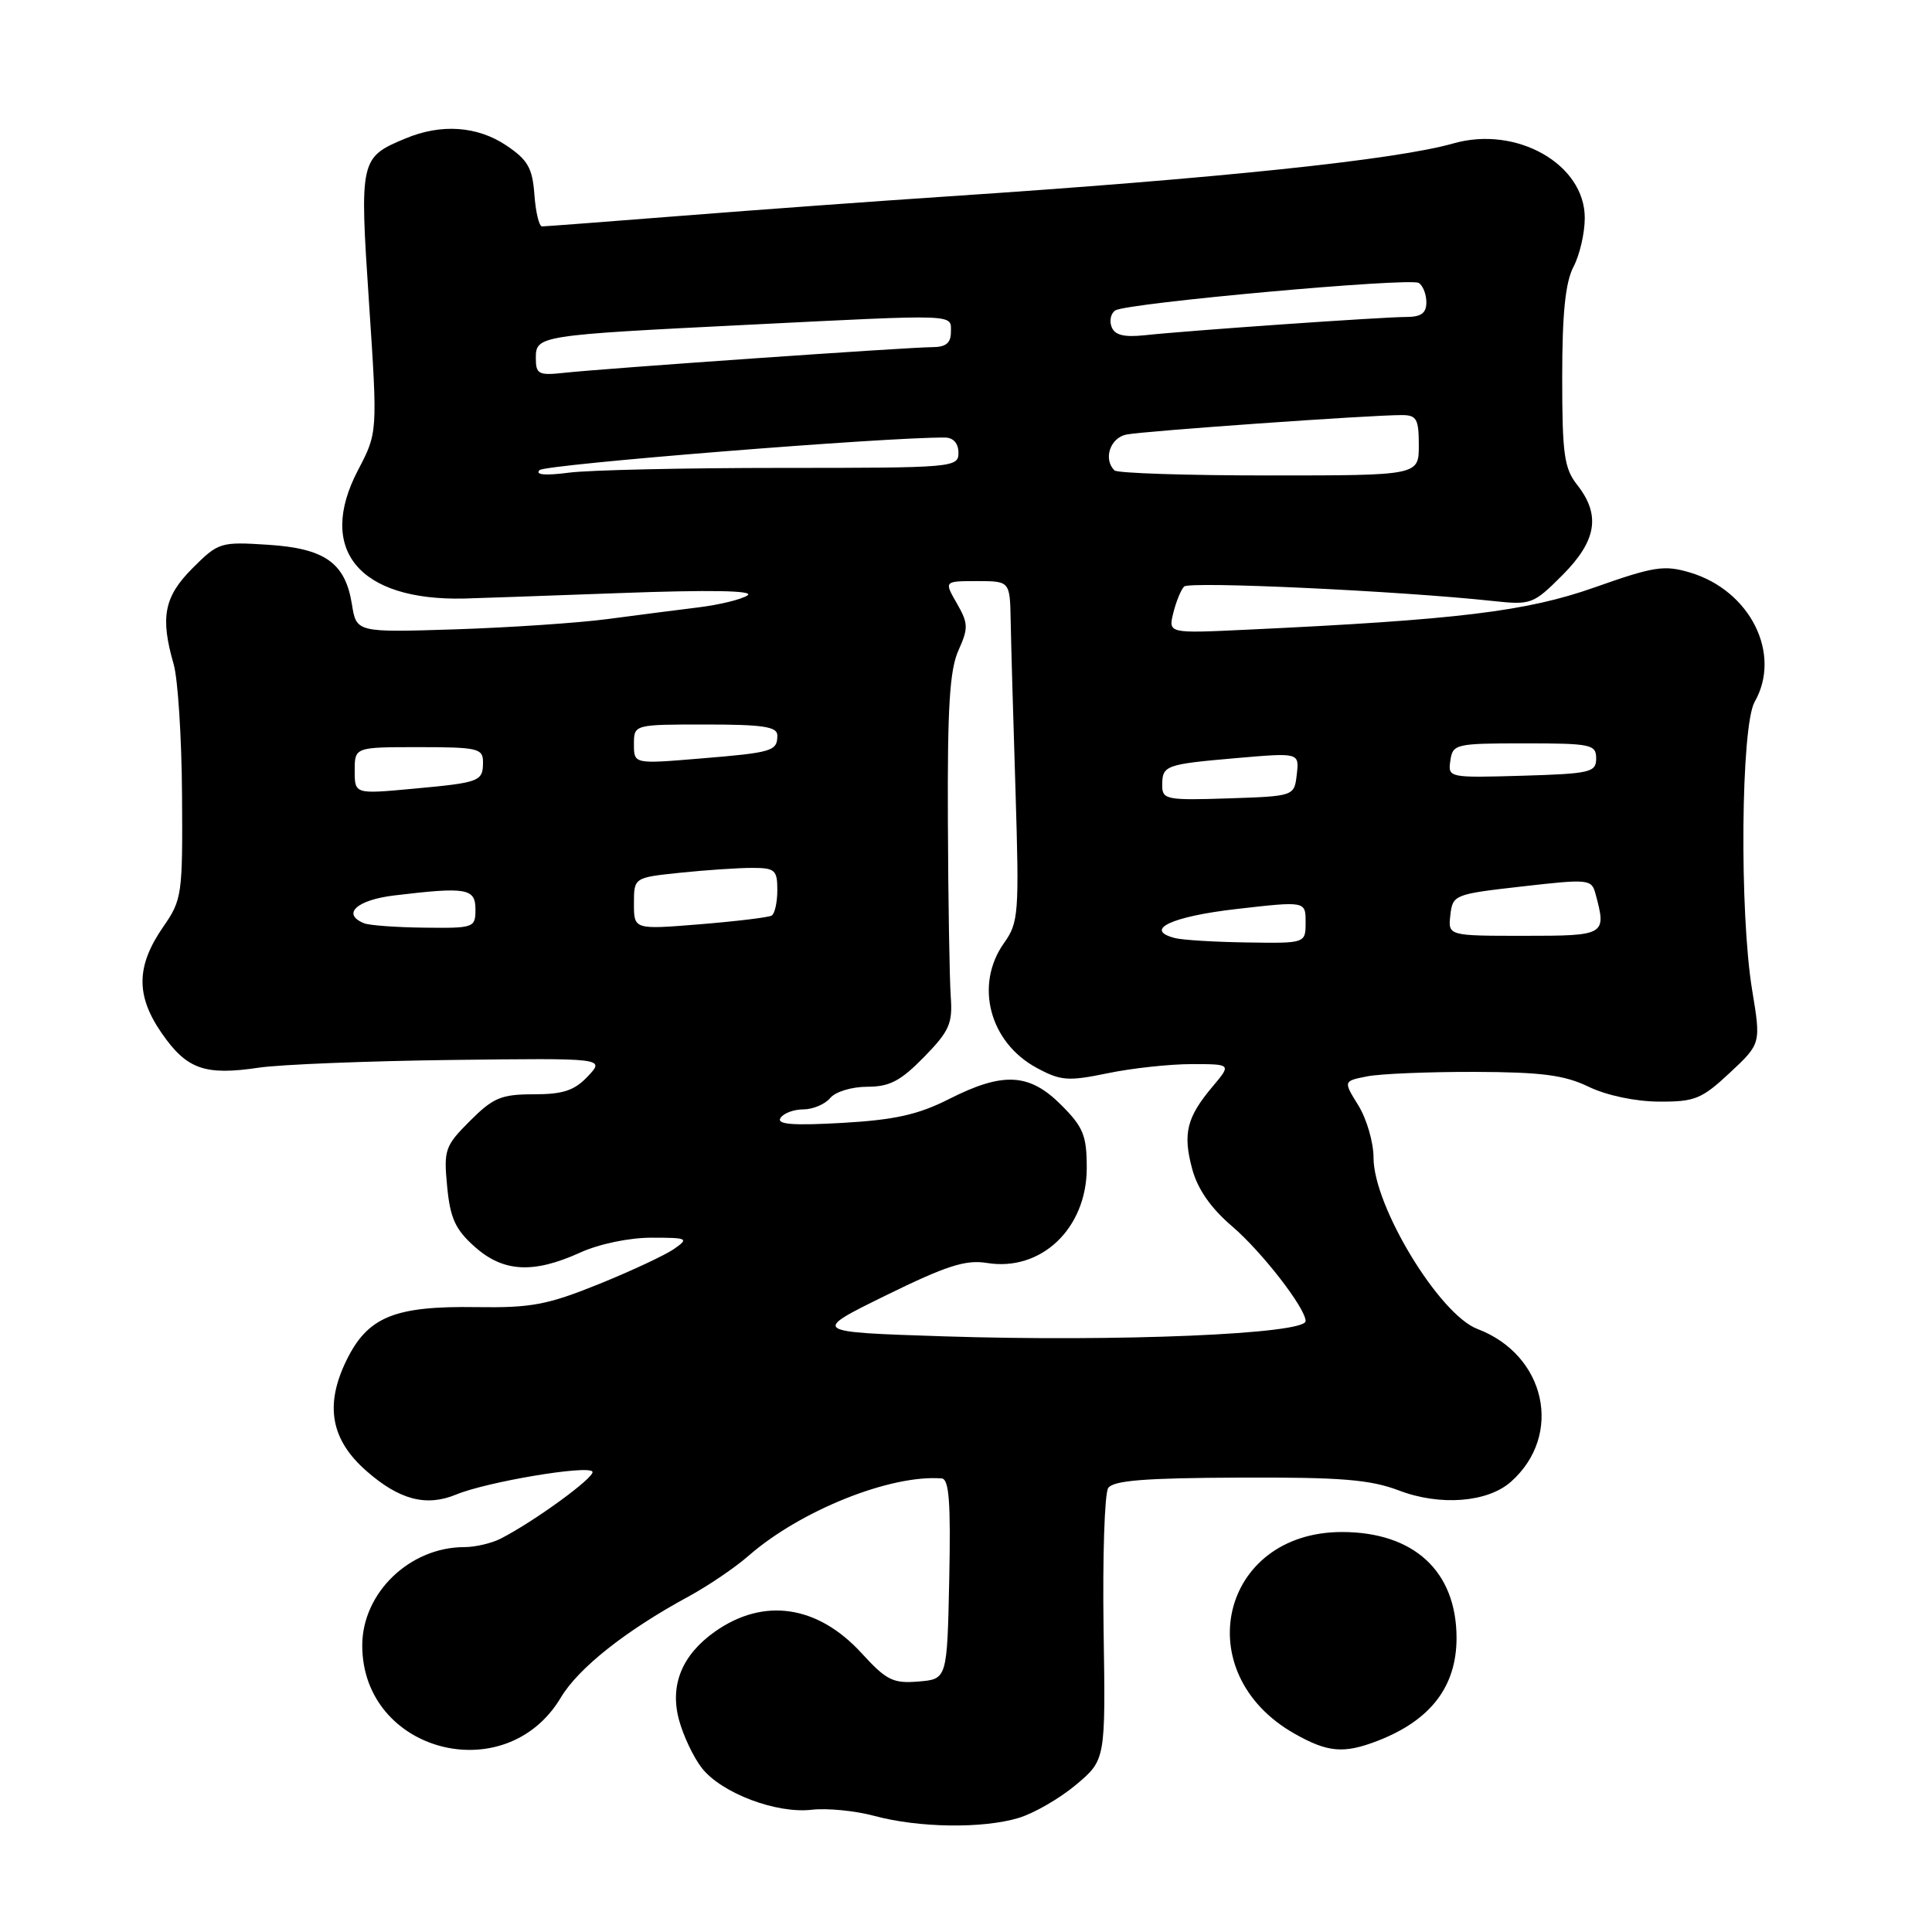 <?xml version="1.0" encoding="UTF-8" standalone="no"?>
<!DOCTYPE svg PUBLIC "-//W3C//DTD SVG 1.1//EN" "http://www.w3.org/Graphics/SVG/1.1/DTD/svg11.dtd" >
<svg xmlns="http://www.w3.org/2000/svg" xmlns:xlink="http://www.w3.org/1999/xlink" version="1.1" viewBox="0 0 256 256">
 <g >
 <path fill="currentColor"
d=" M 134.96 240.89 C 137.00 240.28 140.42 238.30 142.58 236.49 C 146.50 233.19 146.50 233.19 146.23 215.85 C 146.09 206.31 146.36 197.90 146.84 197.18 C 147.50 196.17 151.69 195.84 164.21 195.79 C 177.70 195.73 181.55 196.05 185.35 197.49 C 190.80 199.58 197.13 199.09 200.22 196.33 C 207.17 190.15 204.84 179.54 195.78 176.10 C 190.72 174.19 182.00 159.82 182.00 153.40 C 182.00 151.39 181.10 148.28 180.00 146.49 C 177.99 143.25 177.99 143.25 181.12 142.63 C 182.84 142.28 189.26 142.02 195.38 142.03 C 204.27 142.06 207.30 142.45 210.50 144.00 C 212.86 145.14 216.67 145.95 219.79 145.97 C 224.57 146.00 225.48 145.63 229.21 142.15 C 233.34 138.29 233.34 138.29 232.17 131.20 C 230.47 120.91 230.68 96.18 232.50 93.00 C 236.12 86.67 231.93 78.26 223.96 75.87 C 220.52 74.84 219.17 75.05 211.30 77.83 C 202.28 81.02 193.16 82.13 165.15 83.44 C 154.80 83.93 154.80 83.93 155.47 81.21 C 155.84 79.72 156.48 78.15 156.90 77.72 C 157.60 77.00 185.42 78.30 197.77 79.63 C 202.88 80.18 203.16 80.08 207.02 76.22 C 211.56 71.67 212.13 68.25 209.00 64.27 C 207.26 62.06 207.00 60.22 207.00 49.98 C 207.00 41.50 207.42 37.43 208.49 35.36 C 209.32 33.79 209.99 30.87 209.99 28.89 C 210.01 21.76 200.96 16.62 192.59 19.00 C 184.97 21.18 161.47 23.64 125.50 26.03 C 116.15 26.65 100.41 27.80 90.52 28.58 C 80.63 29.36 72.21 30.00 71.82 30.00 C 71.43 30.00 70.98 28.10 70.81 25.78 C 70.55 22.26 69.94 21.19 67.10 19.28 C 63.26 16.70 58.46 16.36 53.72 18.35 C 47.69 20.86 47.63 21.14 48.90 40.17 C 50.04 57.33 50.04 57.33 47.43 62.31 C 41.94 72.82 47.56 79.62 61.50 79.31 C 62.60 79.29 71.83 78.96 82.00 78.59 C 94.16 78.14 100.00 78.25 99.05 78.89 C 98.25 79.43 95.32 80.14 92.55 80.48 C 89.77 80.82 84.35 81.52 80.50 82.03 C 76.65 82.54 67.59 83.15 60.36 83.39 C 47.23 83.81 47.23 83.81 46.63 80.07 C 45.75 74.57 43.05 72.66 35.46 72.18 C 29.21 71.78 28.93 71.87 25.52 75.28 C 21.74 79.06 21.21 81.77 23.01 88.01 C 23.57 89.93 24.07 97.71 24.12 105.29 C 24.21 118.55 24.12 119.22 21.64 122.79 C 18.03 128.01 17.97 131.91 21.44 136.92 C 24.75 141.69 27.14 142.54 34.30 141.47 C 37.16 141.05 48.65 140.59 59.83 140.45 C 80.16 140.20 80.16 140.20 77.91 142.60 C 76.12 144.50 74.63 145.00 70.73 145.00 C 66.42 145.00 65.35 145.45 62.28 148.52 C 58.96 151.84 58.78 152.35 59.25 157.22 C 59.65 161.41 60.33 162.91 62.89 165.19 C 66.67 168.57 70.65 168.80 76.86 165.98 C 79.38 164.83 83.37 164.00 86.33 164.00 C 91.14 164.00 91.32 164.09 89.32 165.49 C 88.16 166.30 83.67 168.40 79.35 170.15 C 72.54 172.90 70.39 173.31 63.13 173.20 C 52.23 173.03 48.71 174.49 45.88 180.31 C 43.01 186.22 43.84 190.78 48.55 194.91 C 52.91 198.74 56.47 199.67 60.43 198.04 C 64.50 196.35 77.94 194.09 78.50 195.00 C 78.92 195.68 70.84 201.58 66.32 203.89 C 65.11 204.50 62.96 205.00 61.53 205.00 C 54.30 205.00 48.01 211.05 48.00 218.02 C 47.99 232.17 67.01 237.18 74.31 224.94 C 76.64 221.03 82.91 216.06 91.21 211.56 C 93.81 210.15 97.41 207.71 99.21 206.13 C 106.06 200.15 118.01 195.36 124.78 195.90 C 125.76 195.98 125.99 199.05 125.78 209.25 C 125.50 222.50 125.50 222.50 121.69 222.81 C 118.34 223.09 117.45 222.65 114.17 219.06 C 108.34 212.69 101.19 211.64 94.73 216.20 C 90.36 219.29 88.73 223.29 89.97 227.89 C 90.54 230.01 91.91 232.89 93.01 234.29 C 95.62 237.60 102.87 240.35 107.57 239.80 C 109.59 239.57 113.33 239.93 115.87 240.62 C 121.74 242.20 130.20 242.32 134.96 240.89 Z  M 182.54 230.67 C 189.57 227.95 193.00 223.48 193.00 217.03 C 192.99 208.20 187.36 203.00 177.80 203.00 C 161.71 203.02 157.33 221.68 171.53 229.72 C 175.94 232.22 178.06 232.40 182.54 230.67 Z  M 125.00 177.07 C 107.50 176.50 107.50 176.50 117.40 171.64 C 125.41 167.71 127.95 166.89 130.78 167.35 C 137.96 168.52 144.00 162.77 144.00 154.77 C 144.00 150.45 143.55 149.35 140.60 146.40 C 136.38 142.18 132.90 142.00 125.73 145.64 C 121.65 147.70 118.57 148.39 111.61 148.79 C 105.05 149.16 102.89 148.99 103.41 148.15 C 103.80 147.52 105.16 147.00 106.44 147.00 C 107.71 147.00 109.32 146.32 110.00 145.50 C 110.69 144.66 112.87 144.00 114.92 144.00 C 117.88 144.00 119.34 143.23 122.43 140.07 C 125.79 136.63 126.24 135.63 125.98 132.07 C 125.82 129.83 125.64 119.34 125.60 108.75 C 125.53 93.74 125.84 88.77 126.99 86.20 C 128.33 83.22 128.31 82.61 126.79 79.95 C 125.09 77.00 125.09 77.00 129.46 77.00 C 133.82 77.00 133.82 77.00 133.92 82.25 C 133.97 85.14 134.26 95.28 134.56 104.78 C 135.06 121.06 134.97 122.23 133.05 124.94 C 129.10 130.48 131.10 138.13 137.39 141.51 C 140.56 143.22 141.53 143.29 146.77 142.21 C 149.99 141.54 155.00 141.00 157.90 141.00 C 163.18 141.00 163.18 141.00 160.66 143.99 C 157.24 148.06 156.71 150.20 157.97 154.89 C 158.69 157.57 160.44 160.08 163.27 162.50 C 167.20 165.86 173.00 173.34 173.00 175.05 C 173.00 176.77 148.12 177.82 125.00 177.07 Z  M 155.69 124.30 C 151.47 123.21 155.21 121.44 163.83 120.45 C 173.00 119.40 173.00 119.40 173.00 122.20 C 173.00 125.00 173.00 125.00 165.25 124.88 C 160.99 124.82 156.69 124.56 155.69 124.30 Z  M 192.18 121.25 C 192.49 118.56 192.70 118.48 201.69 117.46 C 210.54 116.45 210.90 116.49 211.42 118.46 C 212.89 123.92 212.75 124.00 201.93 124.00 C 191.87 124.00 191.87 124.00 192.18 121.25 Z  M 48.25 122.34 C 45.23 121.12 47.25 119.25 52.25 118.65 C 61.81 117.50 63.00 117.70 63.00 120.50 C 63.00 122.93 62.80 123.00 56.25 122.92 C 52.54 122.88 48.94 122.62 48.25 122.34 Z  M 84.00 119.73 C 84.00 116.28 84.00 116.28 90.15 115.64 C 93.53 115.29 97.80 115.00 99.65 115.00 C 102.69 115.00 103.00 115.27 103.00 117.94 C 103.00 119.56 102.66 121.08 102.25 121.32 C 101.84 121.56 97.56 122.08 92.75 122.47 C 84.00 123.18 84.00 123.18 84.00 119.73 Z  M 154.00 104.10 C 154.00 101.41 154.34 101.28 163.84 100.45 C 172.16 99.73 172.16 99.73 171.83 102.61 C 171.50 105.50 171.50 105.50 162.75 105.79 C 154.60 106.06 154.00 105.94 154.00 104.10 Z  M 47.00 102.12 C 47.00 99.00 47.00 99.00 55.50 99.00 C 63.25 99.00 64.00 99.17 64.00 100.94 C 64.00 103.55 63.66 103.69 54.75 104.51 C 47.00 105.23 47.00 105.23 47.00 102.12 Z  M 192.18 100.79 C 192.49 98.59 192.86 98.50 202.00 98.50 C 210.83 98.50 211.50 98.64 211.50 100.50 C 211.50 102.34 210.74 102.52 201.68 102.79 C 191.94 103.07 191.85 103.05 192.18 100.79 Z  M 84.00 98.62 C 84.00 96.00 84.00 96.00 93.50 96.00 C 101.10 96.00 103.00 96.29 103.00 97.44 C 103.00 99.53 102.39 99.72 92.75 100.51 C 84.00 101.24 84.00 101.24 84.00 98.62 Z  M 71.50 62.29 C 72.29 61.53 117.67 57.89 125.25 57.98 C 126.33 57.99 127.00 58.77 127.00 60.00 C 127.00 61.94 126.33 62.00 103.64 62.00 C 90.79 62.00 78.08 62.28 75.39 62.63 C 72.24 63.04 70.86 62.92 71.50 62.29 Z  M 147.67 62.33 C 146.16 60.83 147.10 58.02 149.25 57.58 C 151.52 57.12 181.59 54.99 185.75 55.00 C 187.71 55.00 188.00 55.52 188.00 59.00 C 188.00 63.00 188.00 63.00 168.17 63.00 C 157.26 63.00 148.03 62.70 147.67 62.33 Z  M 71.00 47.45 C 71.00 44.47 71.34 44.42 99.00 43.04 C 127.25 41.63 126.00 41.59 126.00 44.00 C 126.00 45.46 125.33 46.00 123.51 46.00 C 120.51 46.00 80.05 48.82 74.75 49.40 C 71.36 49.77 71.00 49.58 71.00 47.45 Z  M 147.29 43.31 C 146.97 42.48 147.20 41.50 147.79 41.13 C 149.39 40.14 186.80 36.76 187.99 37.49 C 188.55 37.84 189.00 38.99 189.00 40.06 C 189.00 41.50 188.31 42.00 186.31 42.00 C 183.22 42.00 157.41 43.80 151.69 44.42 C 148.92 44.71 147.71 44.41 147.29 43.31 Z "/>
</g>
</svg>